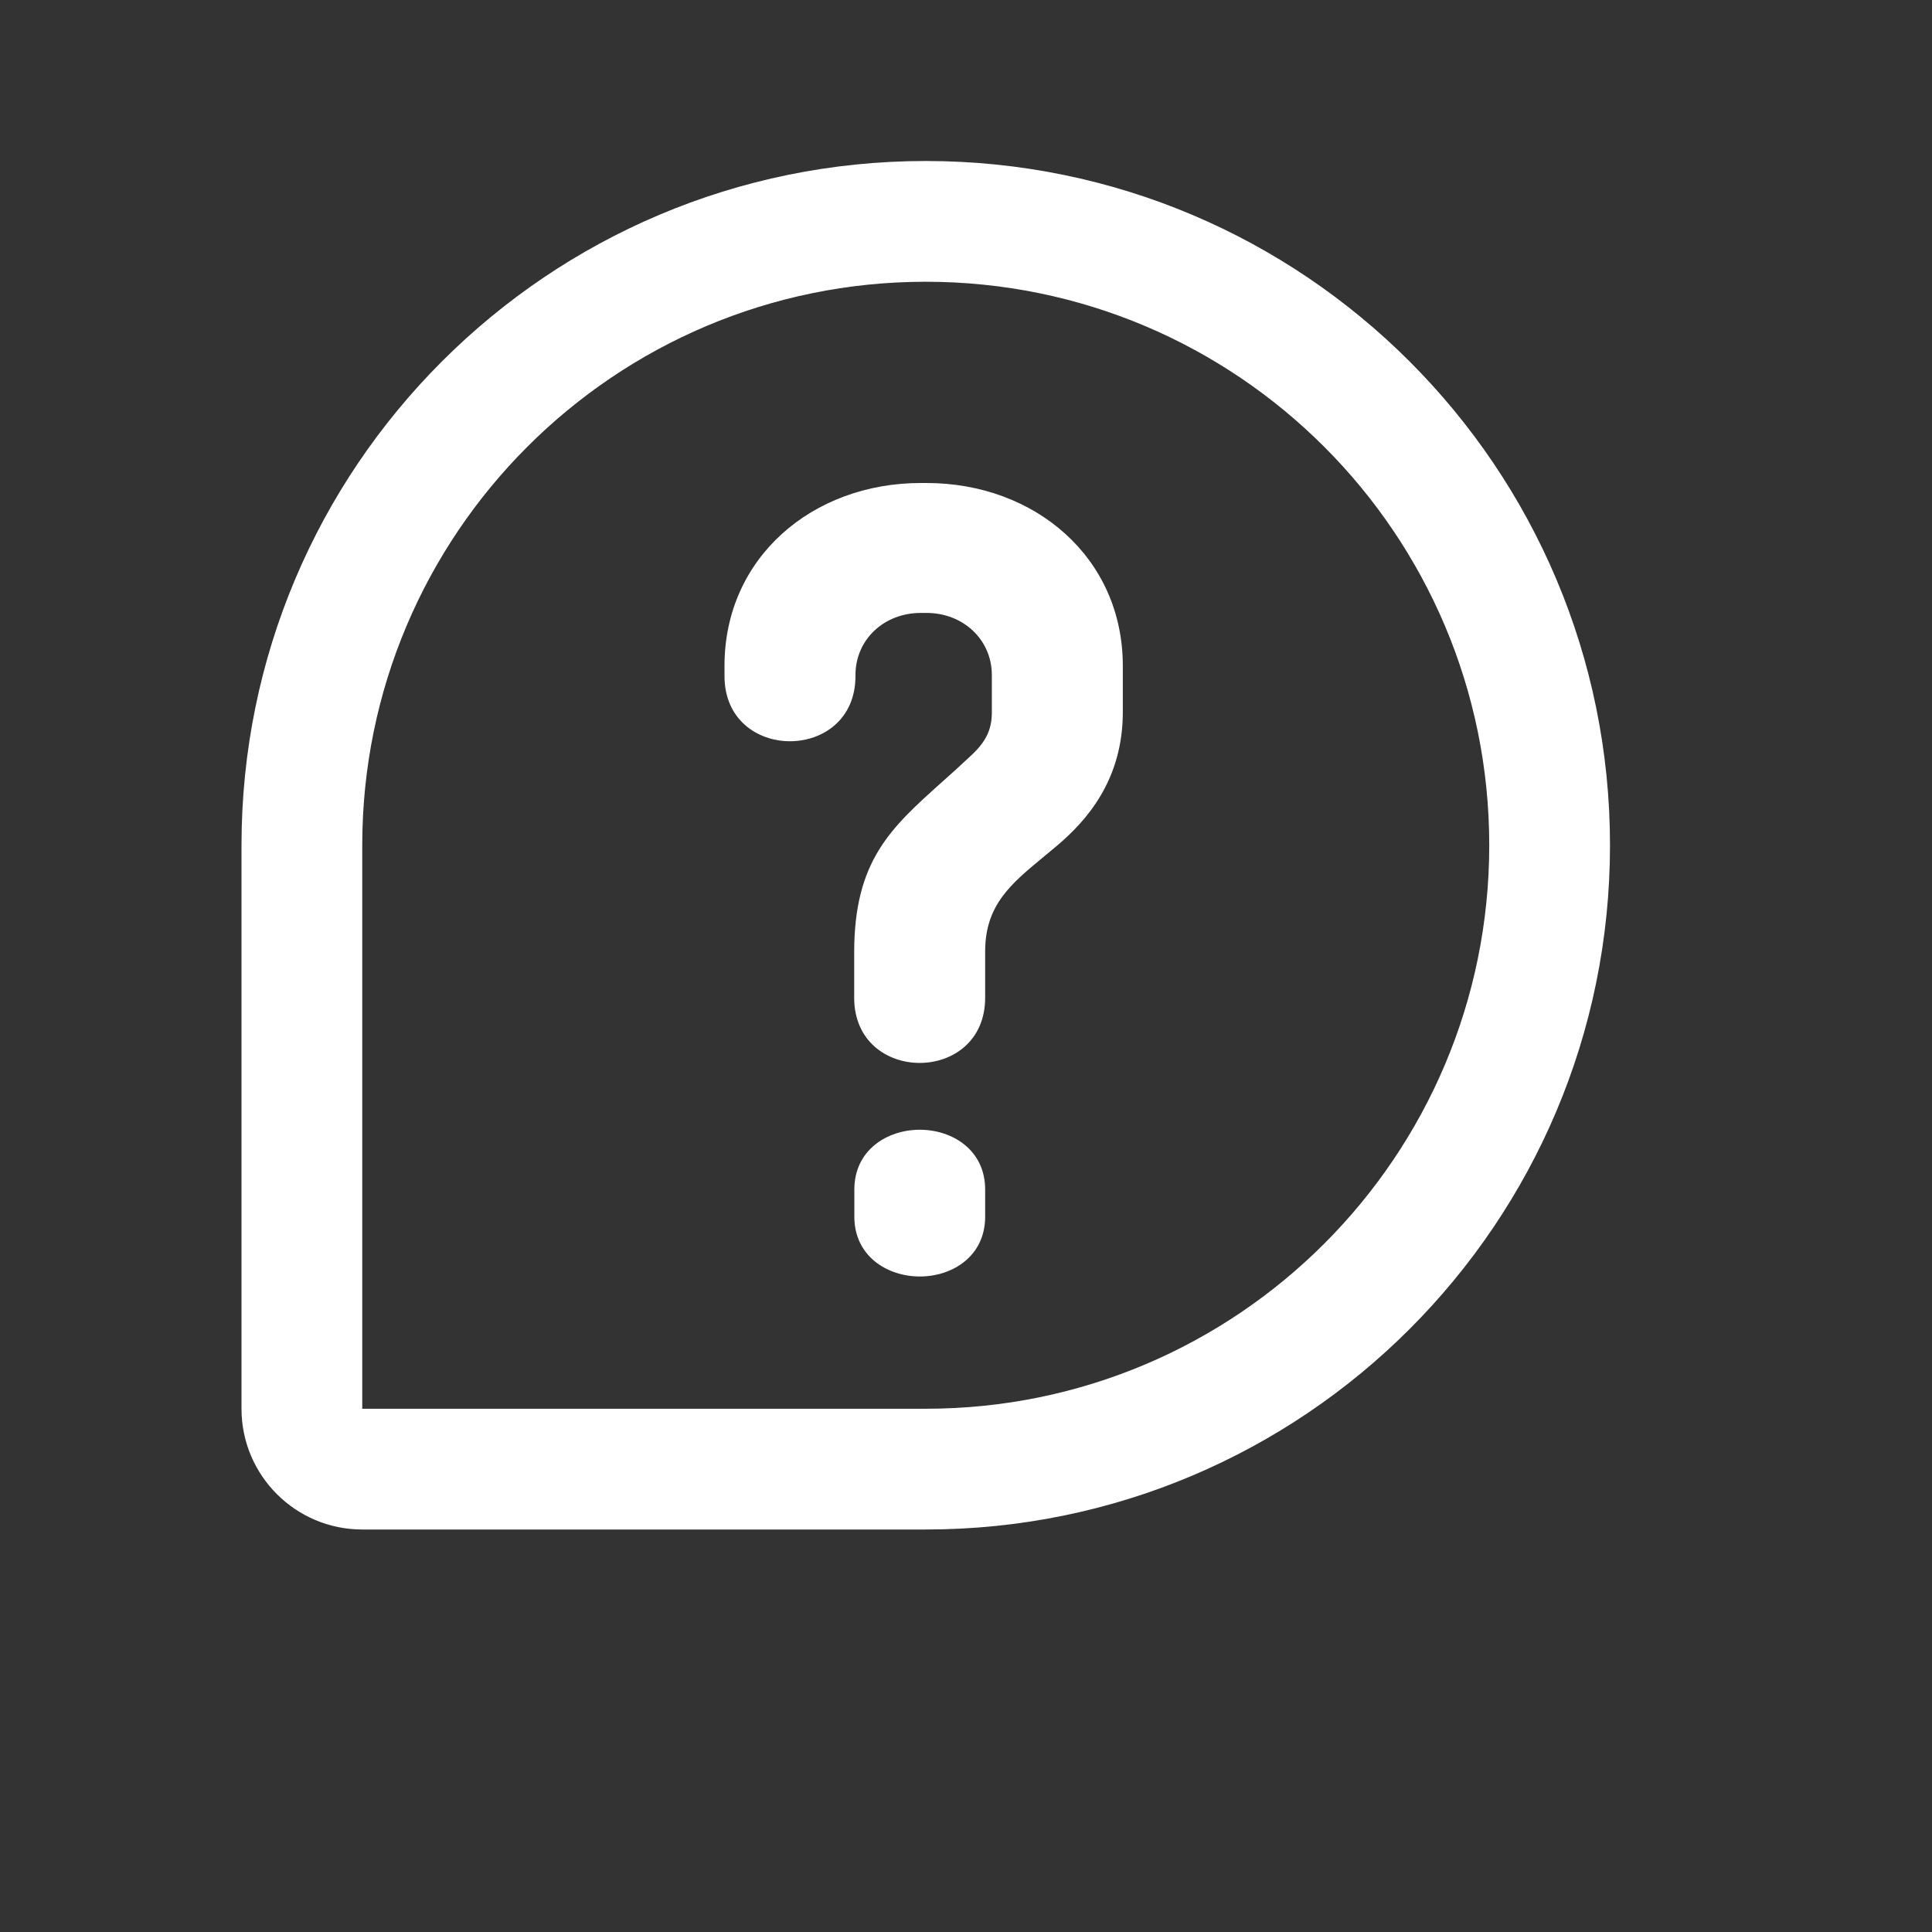 <svg width="24" height="24" viewBox="0 0 24 24" fill="none" xmlns="http://www.w3.org/2000/svg">
<rect x="0" y="0" width="24" height="24" fill="#333333" stroke="none"/>
<path fill-rule="evenodd" clip-rule="evenodd" d="M3 17.5C3 18.328 3.672 19 4.5 19H11.5C16.194 19 20 15.194 20 10.5C20 5.806 16.194 2 11.5 2C6.806 2 3 5.806 3 10.5V17.5ZM18.5 10.5C18.5 14.366 15.366 17.5 11.5 17.5H4.5V10.5C4.5 6.634 7.634 3.5 11.5 3.5C15.366 3.5 18.5 6.634 18.5 10.5ZM12.957 10.65C12.559 10.979 12.238 11.243 12.238 11.819V12.394C12.238 13.474 10.611 13.474 10.611 12.394V11.832C10.611 10.691 11.064 10.286 11.706 9.711C11.822 9.608 11.943 9.499 12.069 9.38C12.265 9.197 12.321 9.042 12.321 8.846V8.385C12.321 7.951 11.97 7.614 11.509 7.614H11.439C10.977 7.614 10.627 7.949 10.627 8.385V8.398C10.627 9.478 9 9.478 9 8.398V8.271C9 6.926 10.093 6 11.439 6H11.509C12.855 6 13.948 6.926 13.948 8.271V8.846C13.948 9.689 13.499 10.192 13.136 10.501C13.075 10.553 13.015 10.602 12.957 10.65ZM10.613 15.114V14.777C10.613 14.286 11.021 14.034 11.426 14.034C11.831 14.034 12.238 14.286 12.238 14.777V15.114C12.238 15.604 11.833 15.857 11.426 15.857C11.021 15.857 10.613 15.604 10.613 15.114Z" fill="white"/>
</svg>
